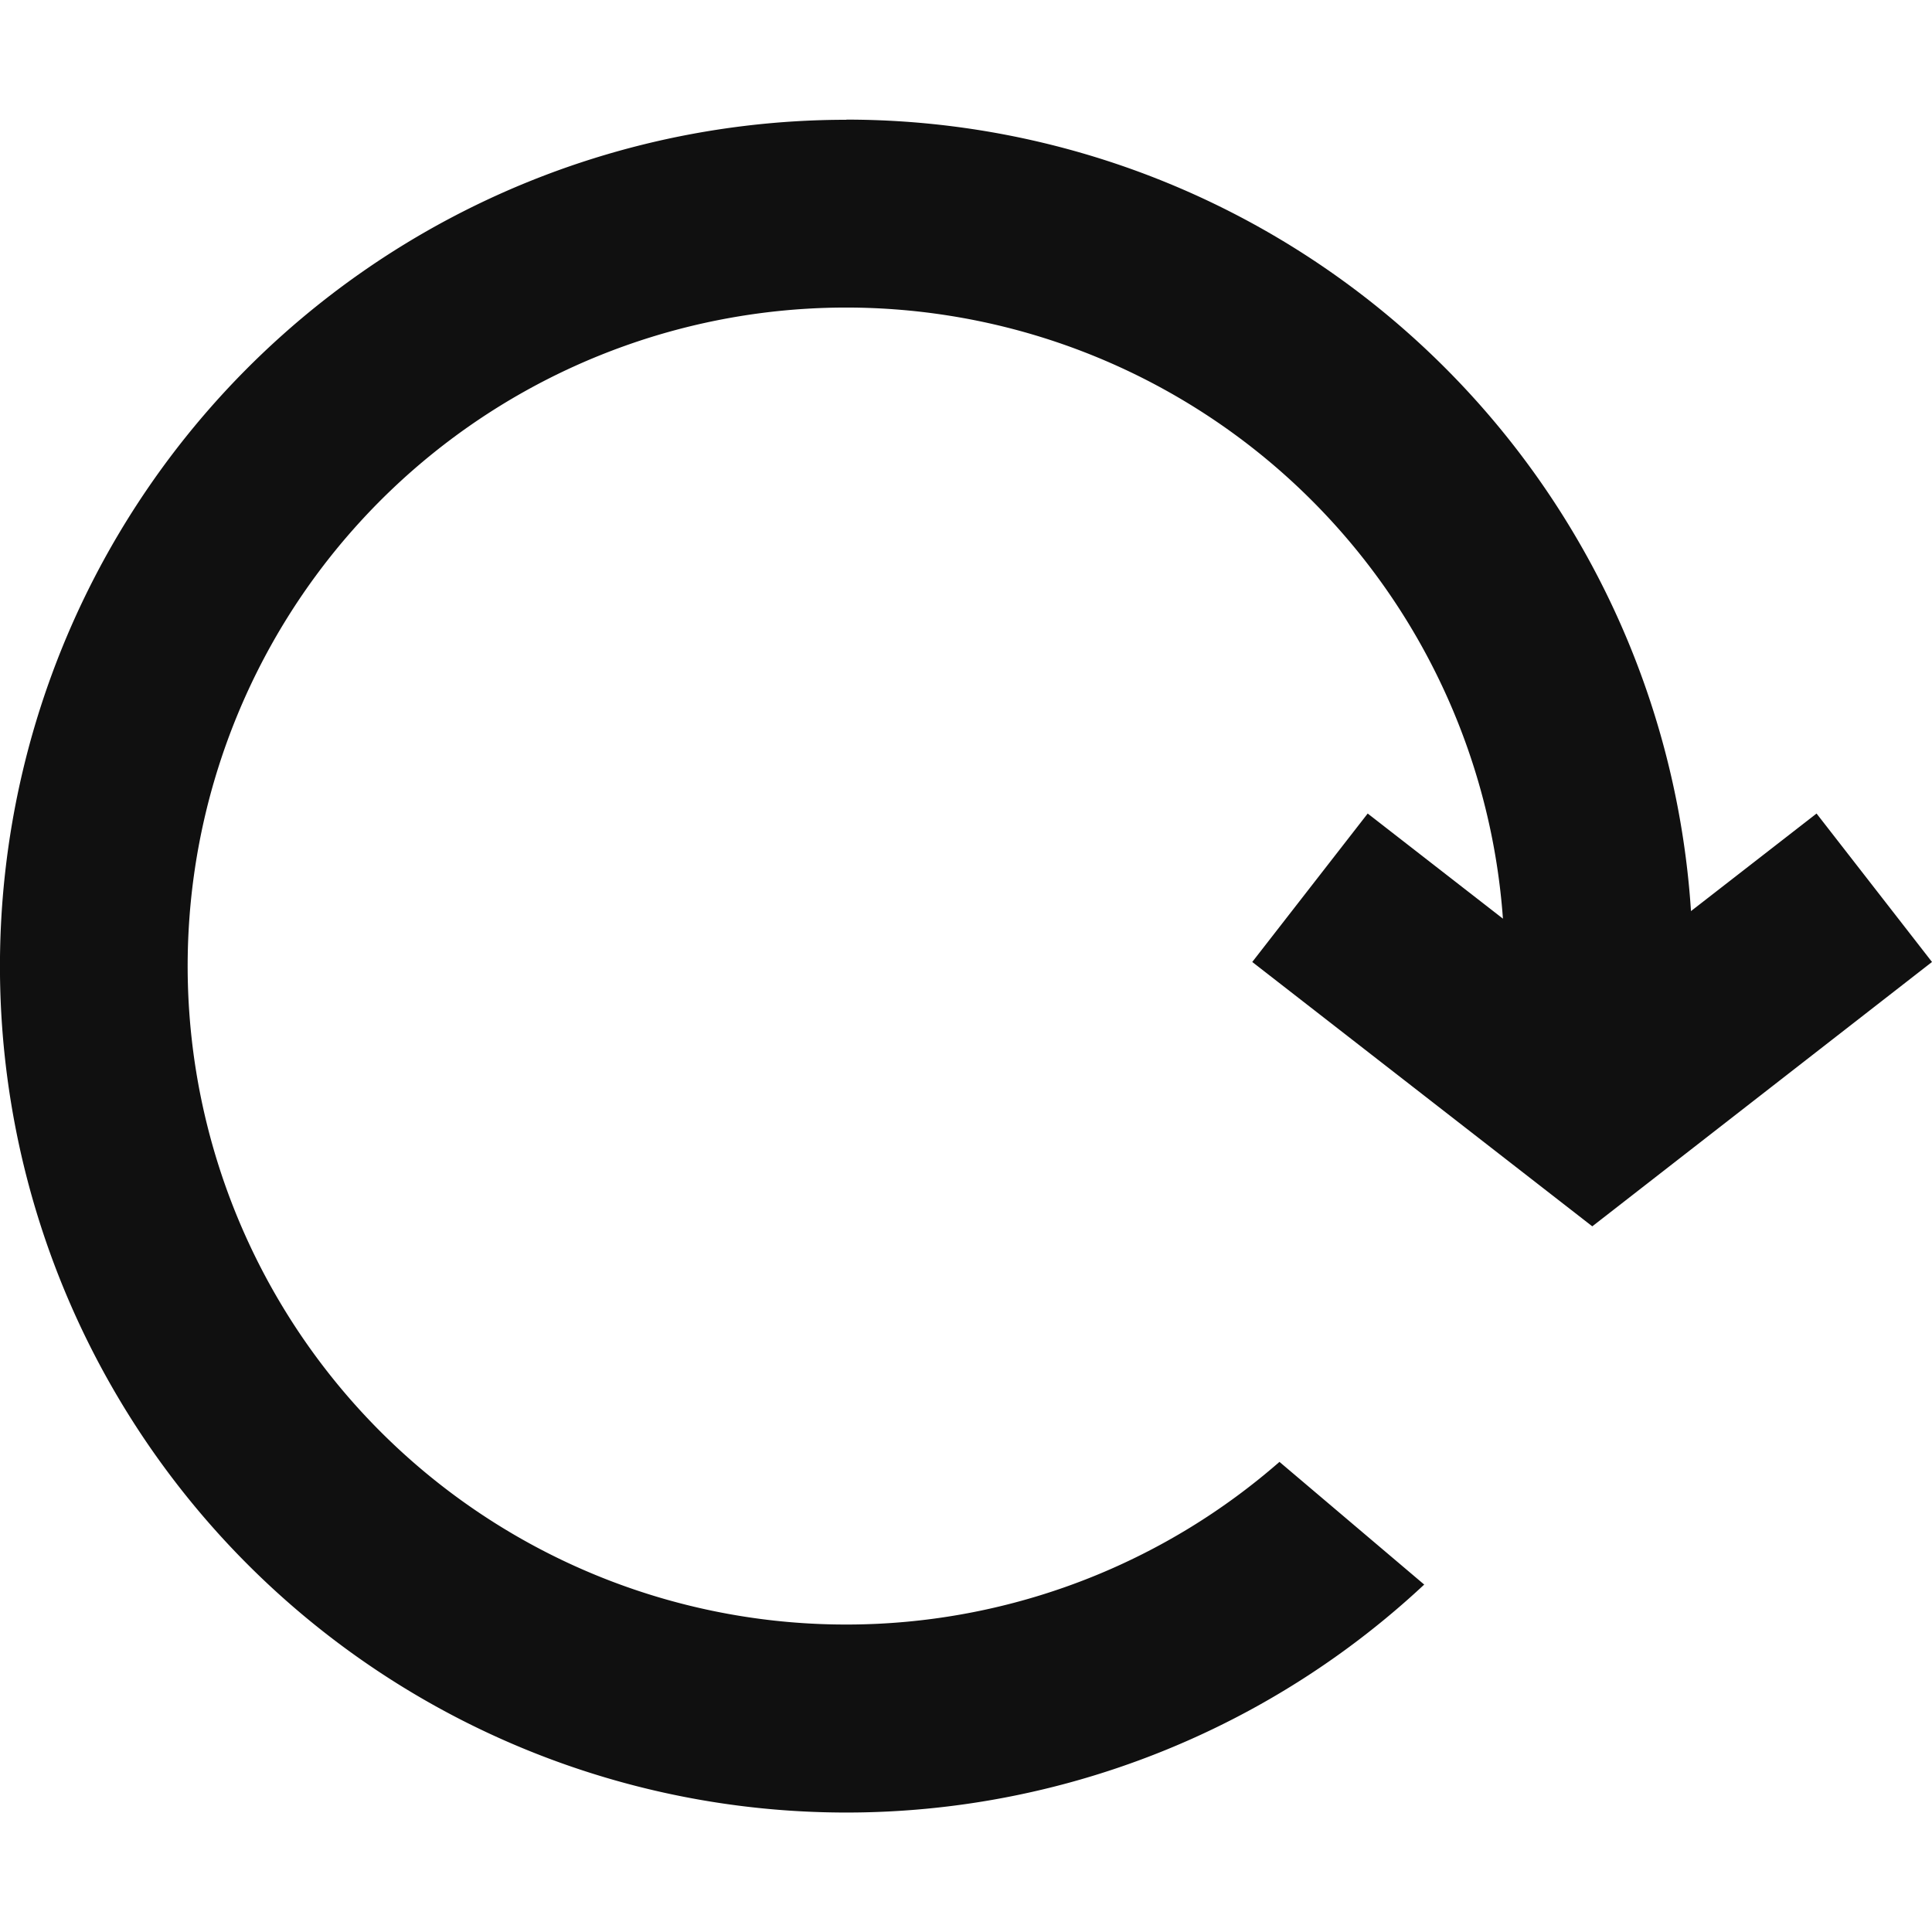 <svg xmlns="http://www.w3.org/2000/svg" width="12" height="12" viewBox="0 0 12 12"><path d="M5.257.743a5.258 5.258 0 015.246 4.916l.78-.606.717.922-2.11 1.642-2.112-1.642.717-.922.84.653A4.09 4.09 0 107.947 9.08l.899.762A5.257 5.257 0 115.257.744z" fill="#101010" fill-rule="evenodd"/></svg>